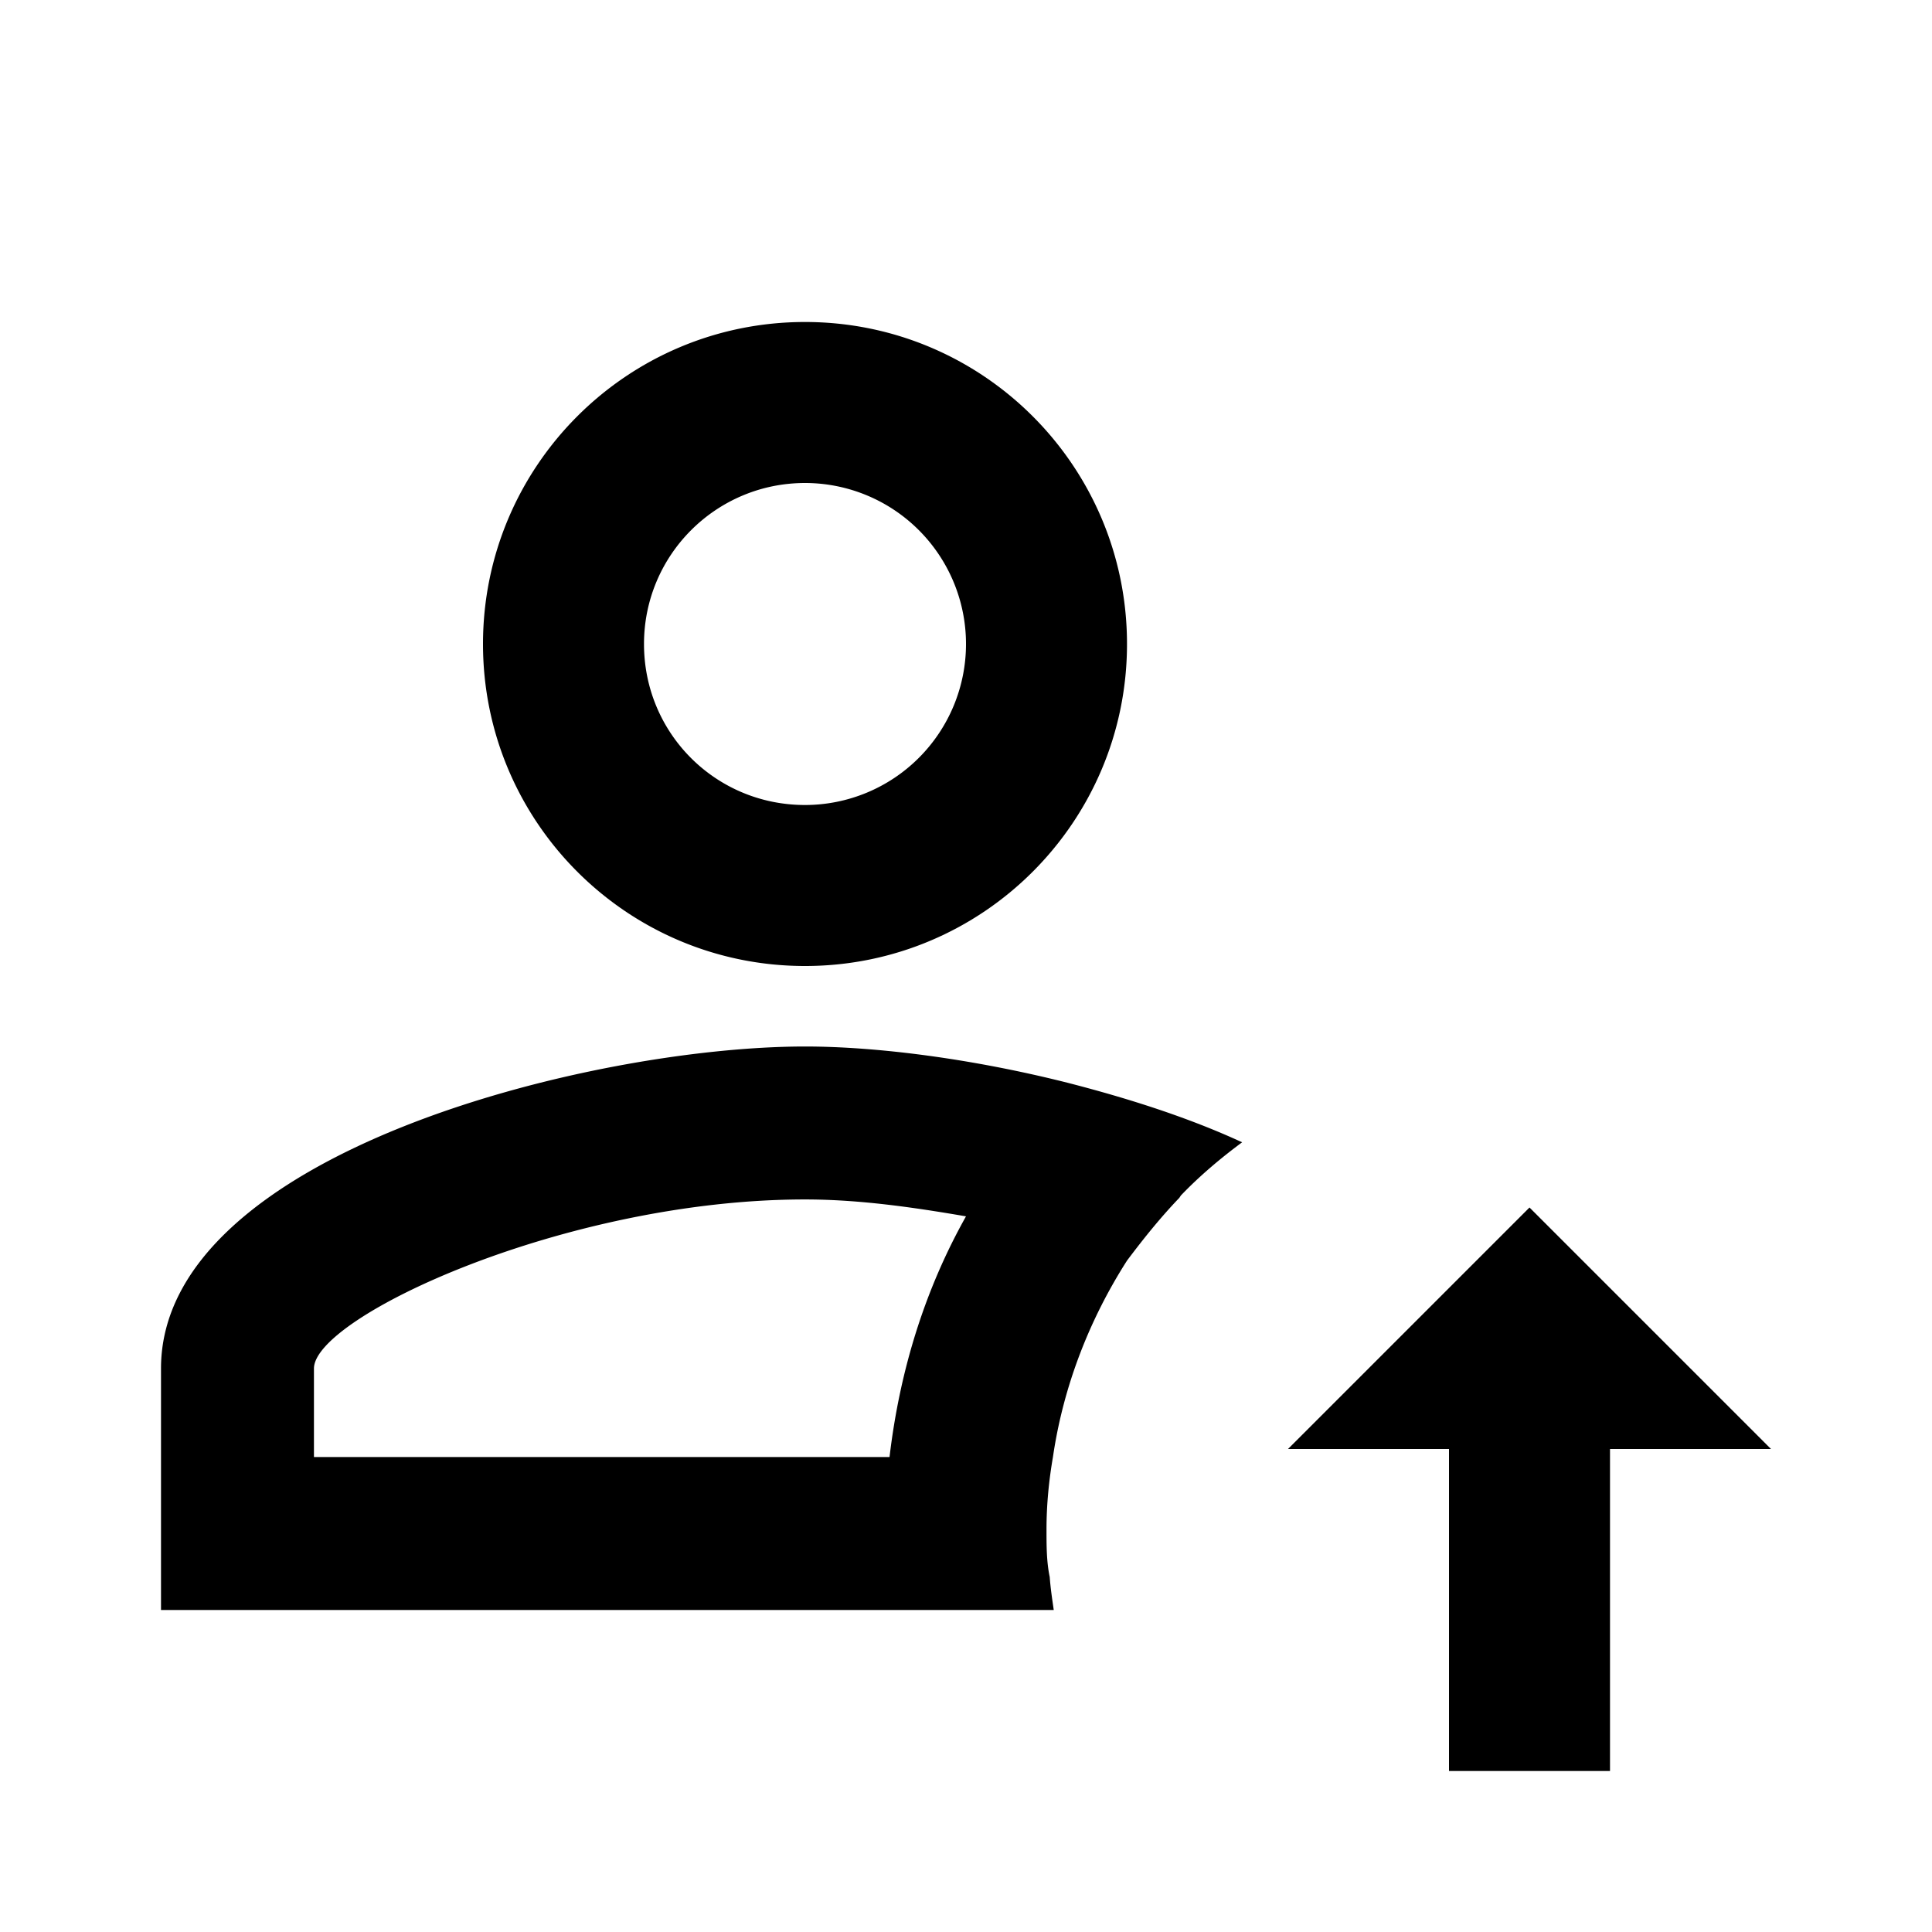 <svg xmlns="http://www.w3.org/2000/svg" xmlns:xlink="http://www.w3.org/1999/xlink" aria-hidden="true" role="img" class="iconify iconify--mdi" width="1em" height="1em" preserveAspectRatio="xMidYMid meet" viewBox="0 0 24 24" data-icon="mdi:account-arrow-up-outline"><path fill="currentColor" d="M10 12c2.21 0 4-1.79 4-4s-1.79-4-4-4s-4 1.79-4 4s1.79 4 4 4m0-6a2 2 0 1 1 0 4c-1.11 0-2-.89-2-2s.9-2 2-2m0 7c-2.67 0-8 1.33-8 4v3h11.09c-.02-.14-.04-.27-.05-.41C13 19.4 13 19.2 13 19c0-.31.03-.61.08-.9c.13-.89.46-1.72.92-2.44c.21-.28.42-.54.65-.78l.02-.03c.23-.24.49-.46.76-.66c-.67-.31-1.43-.55-2.17-.74c-1.19-.3-2.37-.45-3.26-.45m1.05 5.1H3.9V17c0-.64 3.13-2.1 6.1-2.1c.68 0 1.36.1 2 .21c-.5.89-.82 1.89-.95 2.99M22 18h-2v4h-2v-4h-2l3-3l3 3Z"></path></svg>